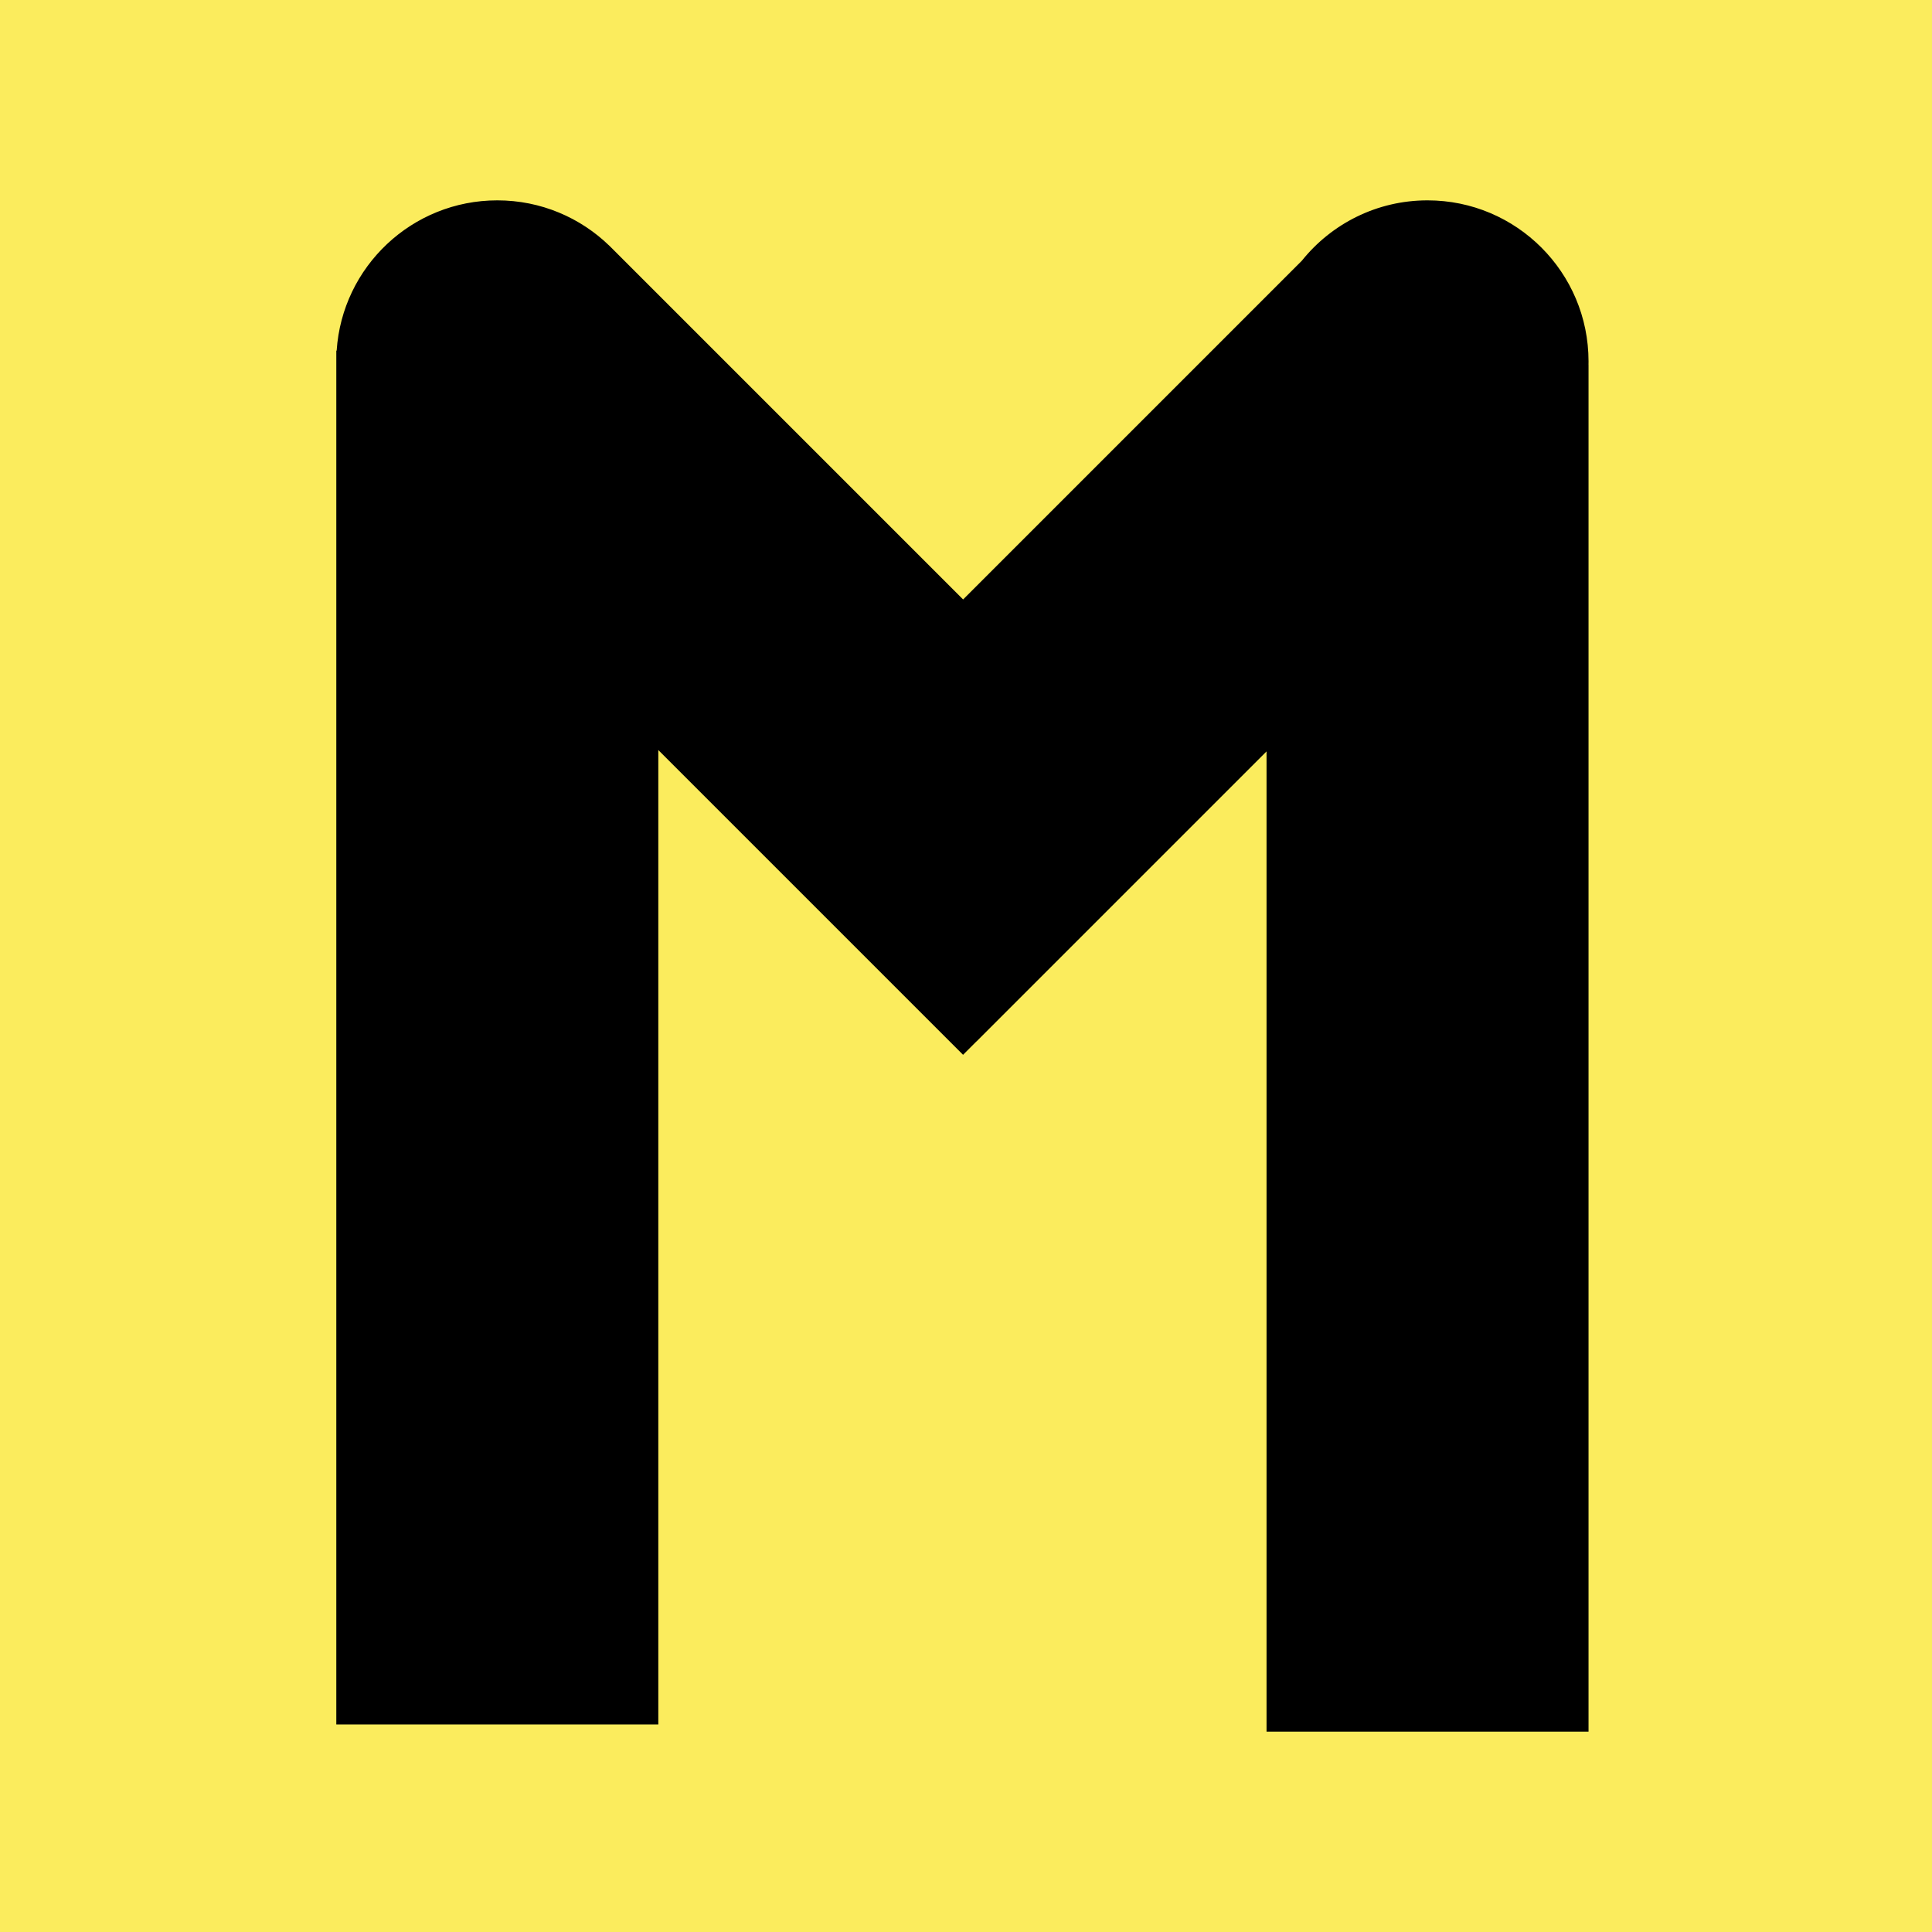 <?xml version="1.0" encoding="UTF-8" standalone="no"?>
<svg width="270px" height="270px" viewBox="0 0 270 270" version="1.1" xmlns="http://www.w3.org/2000/svg" xmlns:xlink="http://www.w3.org/1999/xlink" xmlns:sketch="http://www.bohemiancoding.com/sketch/ns">
    <!-- Generator: Sketch 3.4.4 (17249) - http://www.bohemiancoding.com/sketch -->
    <title>Rectangle 1</title>
    <desc>Created with Sketch.</desc>
    <defs></defs>
    <g id="Page-1" stroke="none" stroke-width="1" fill="none" fill-rule="evenodd" sketch:type="MSPage">
        <rect id="Rectangle-5" fill="#FBEC5D" sketch:type="MSShapeGroup" x="-2" y="-2" width="274" height="274"></rect>
        <path d="M221.995,51 L222,51 L222,242 L177,242 L177,105.011 L136.455,145.556 L136.449,145.551 L134.59,147.41 L92,104.82 L92,241 L47,241 L47,49 L47.049,49 C47.821,37.273 57.578,28 69.5,28 C75.599,28 81.13,30.426 85.183,34.366 L85.41,34.59 C85.41,34.59 85.41,34.59 85.41,34.59 L134.596,83.776 L181.938,36.433 C186.062,31.292 192.397,28 199.5,28 C211.926,28 222,38.074 222,50.5 C222,50.667 221.998,50.834 221.995,51 Z" id="Rectangle-1" fill="#000000" sketch:type="MSShapeGroup"></path>
    </g>
</svg>